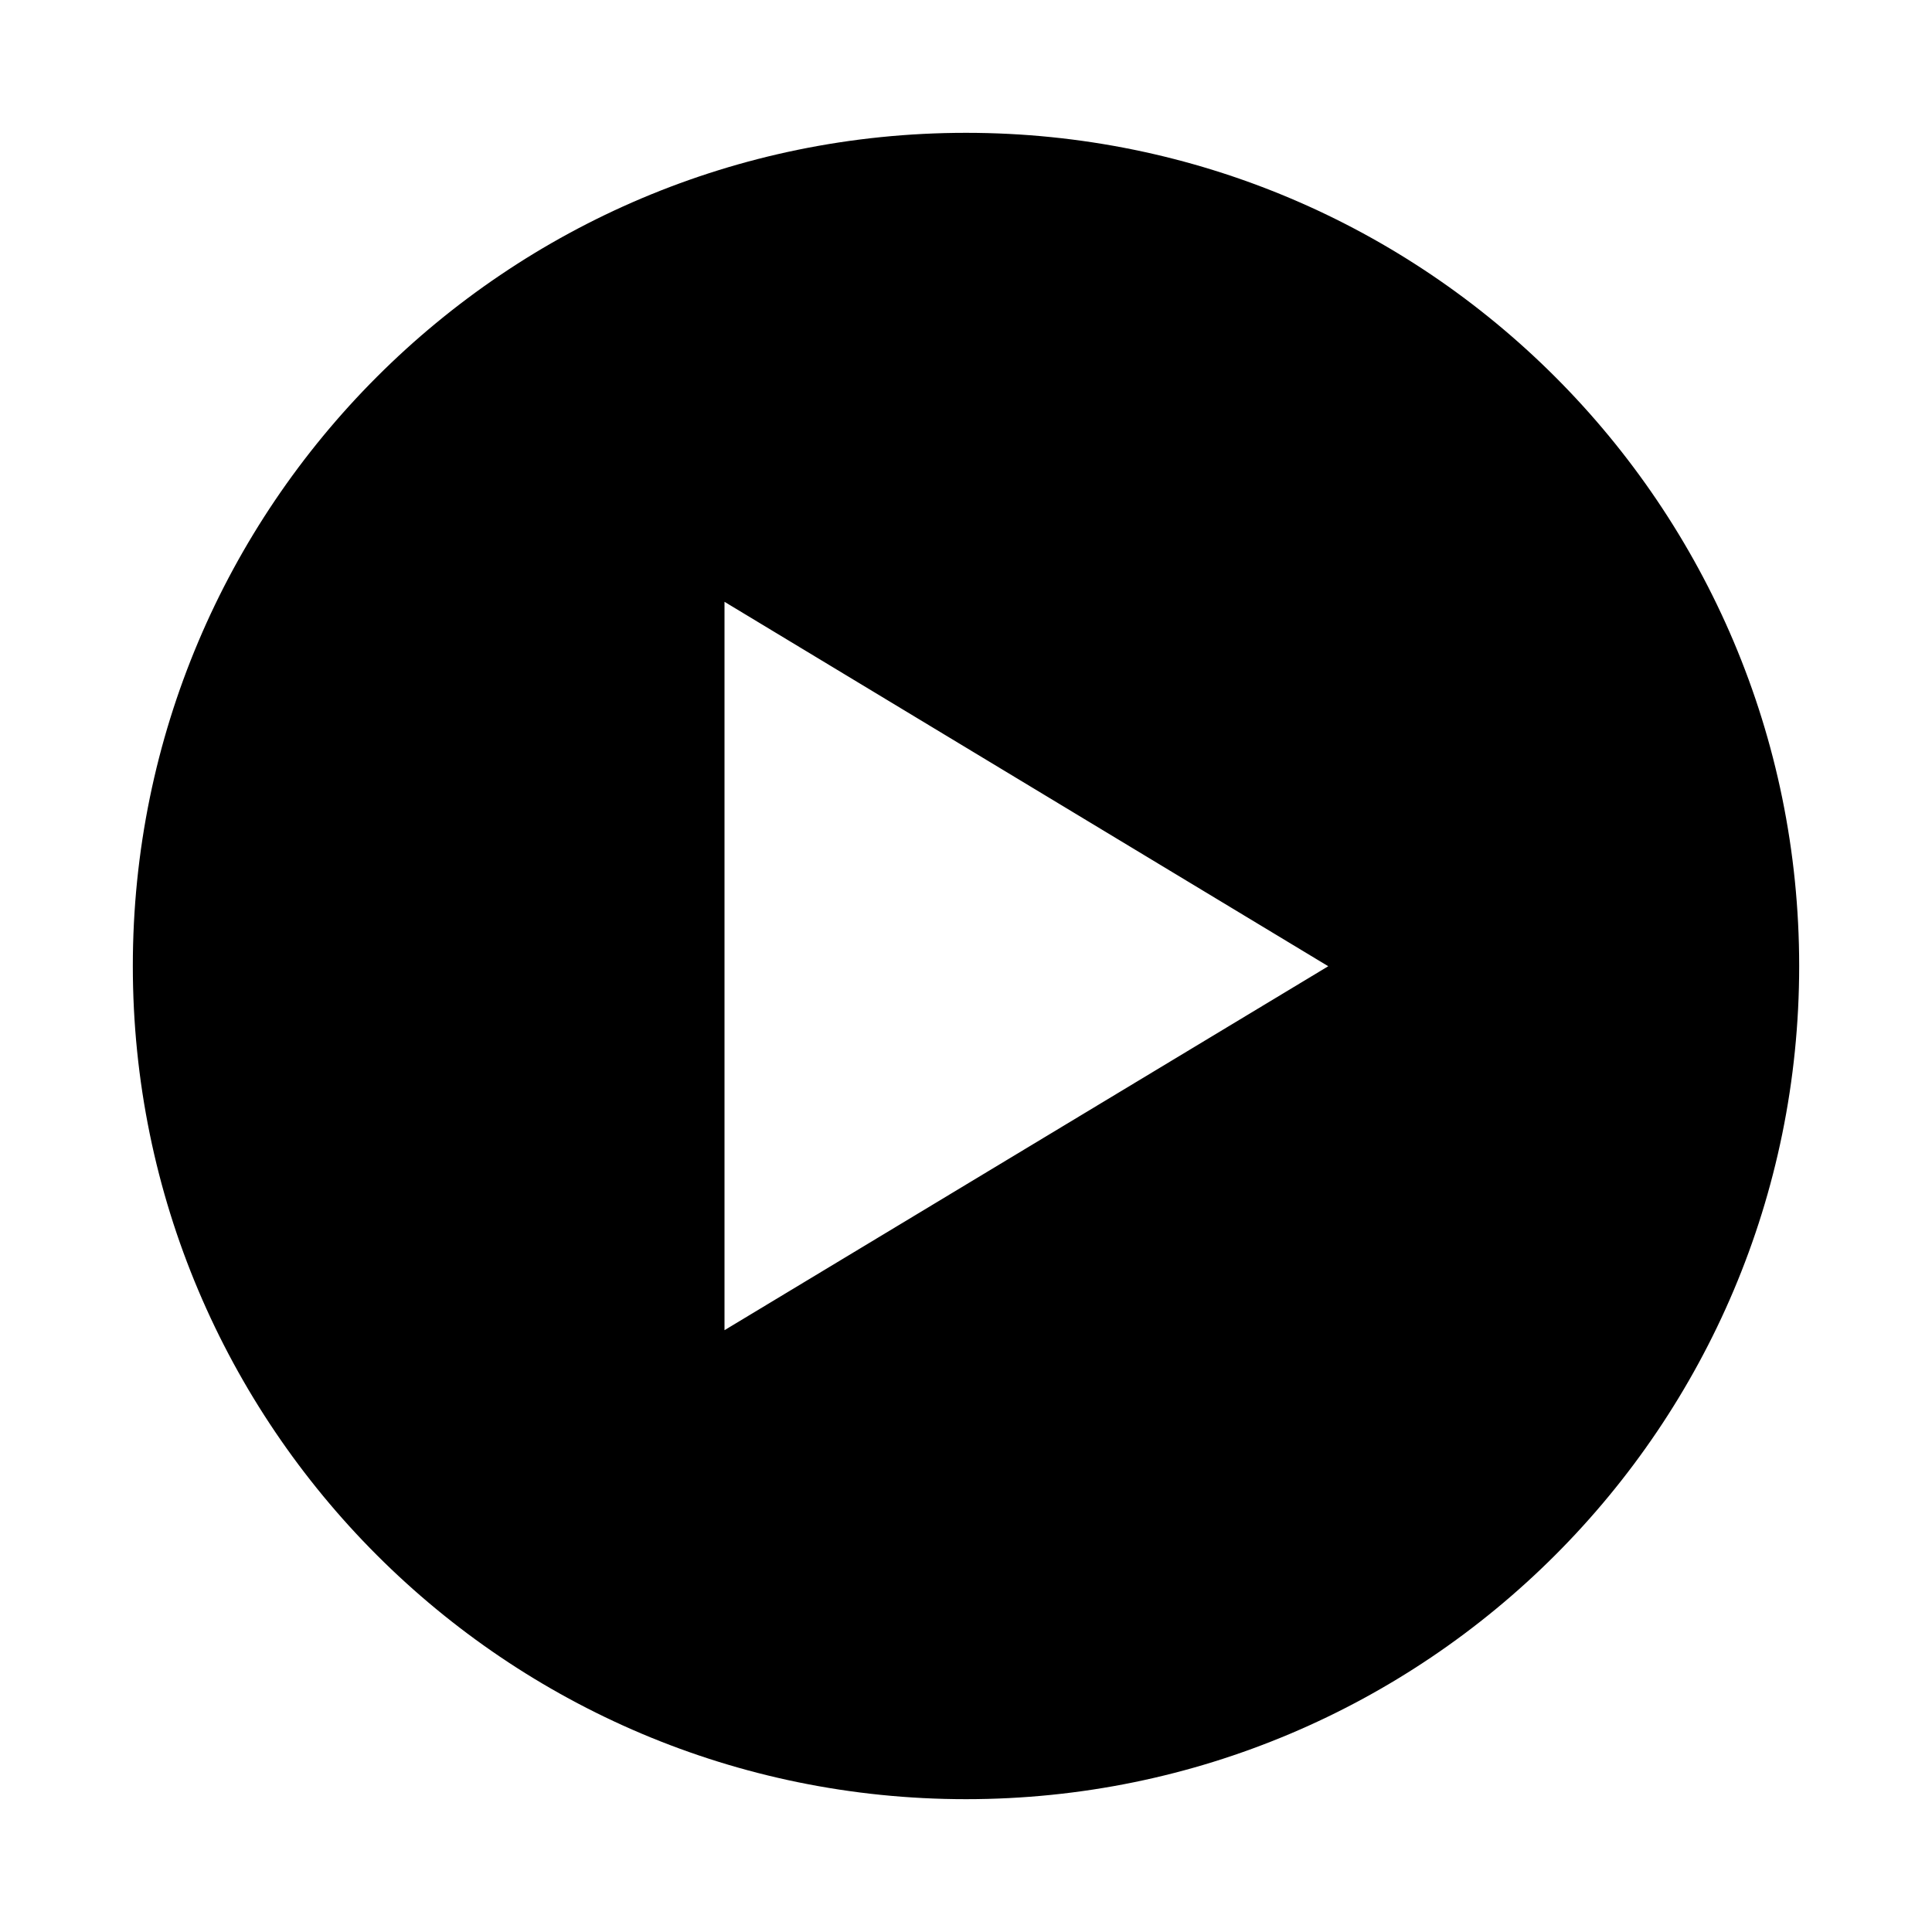 <?xml version="1.0" encoding="utf-8"?>
<!-- Generator: Adobe Illustrator 16.0.4, SVG Export Plug-In . SVG Version: 6.00 Build 0)  -->
<!DOCTYPE svg PUBLIC "-//W3C//DTD SVG 1.1//EN" "http://www.w3.org/Graphics/SVG/1.1/DTD/svg11.dtd">
<svg version="1.1" id="artwork" xmlns="http://www.w3.org/2000/svg" xmlns:xlink="http://www.w3.org/1999/xlink" x="0px" y="0px"
	 width="16px" height="16px" viewBox="0 0 16 16" enable-background="new 0 0 16 16" xml:space="preserve">
<g>
	<path d="M14.9,8c0-3.811-3.089-6.9-6.9-6.9c-3.811,0-6.9,3.09-6.9,6.9s3.089,6.9,6.9,6.9
		C11.811,14.9,14.9,11.811,14.9,8z M6,4.984l5,3.018l-5,3.014V4.984z"/>
</g>
</svg>
